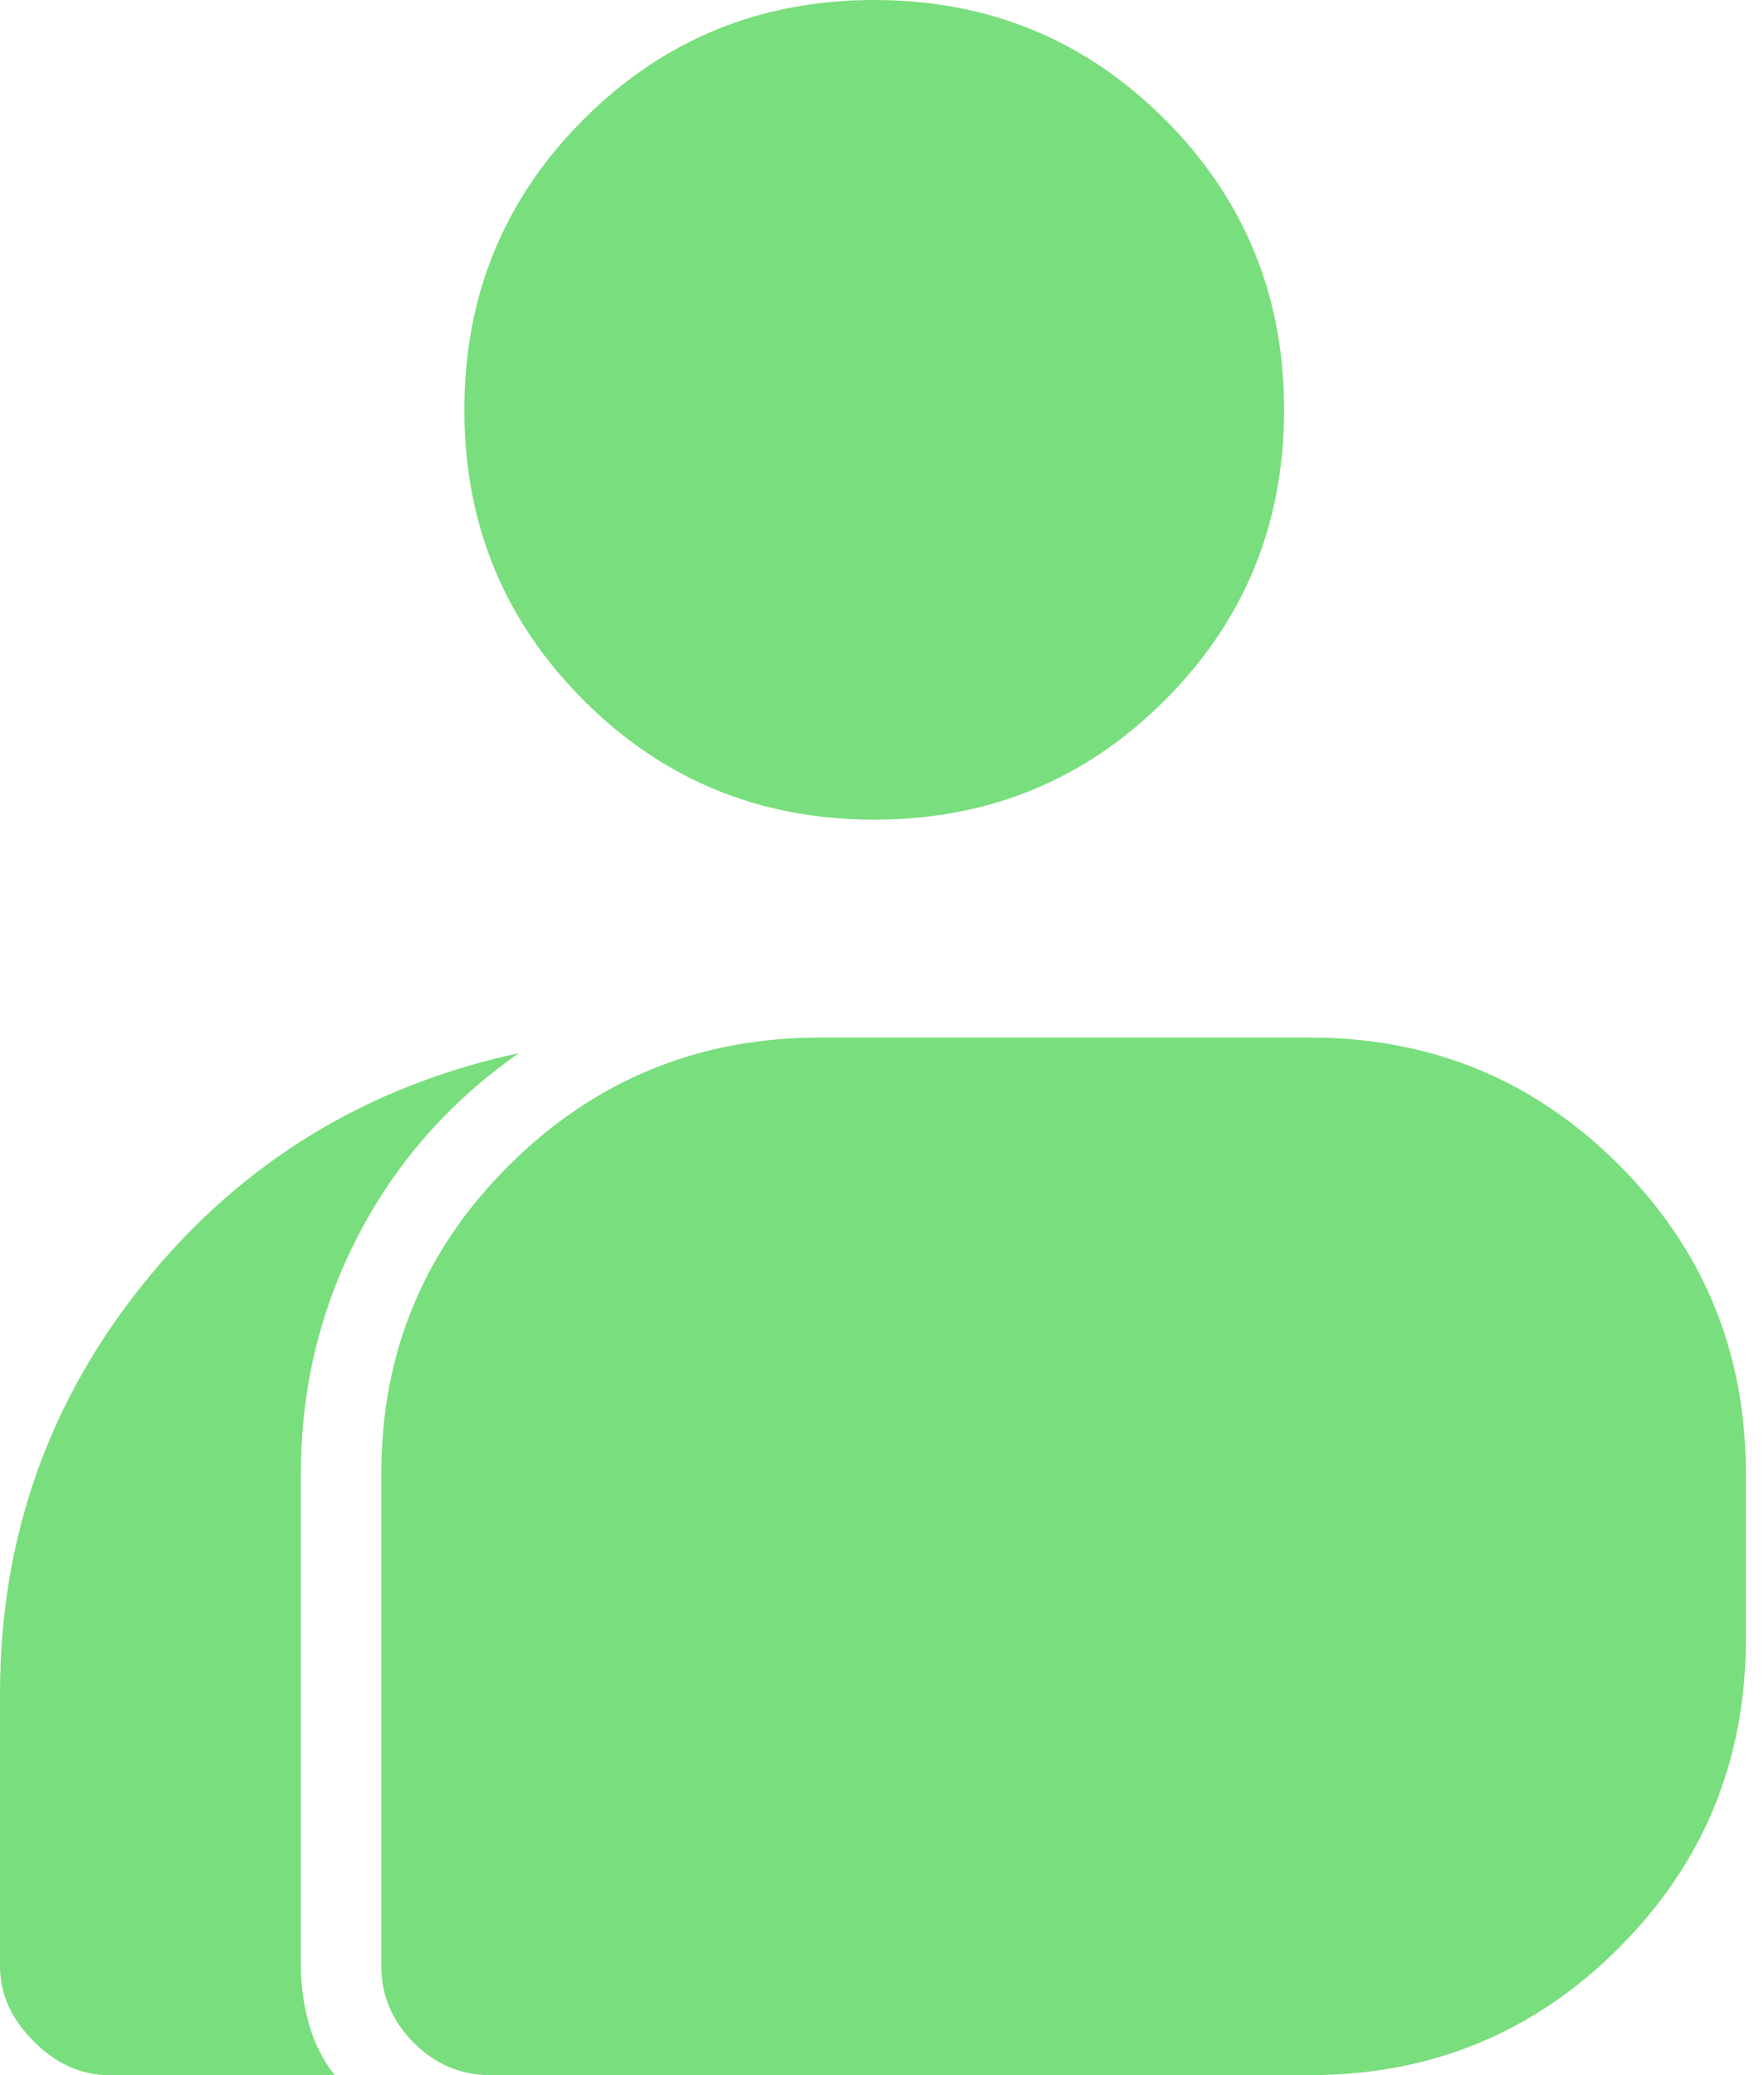 <svg width="17" height="20" viewBox="0 0 17 20" fill="none" xmlns="http://www.w3.org/2000/svg">
<path d="M1.05 20C0.783 20 0.542 19.892 0.325 19.675C0.108 19.458 0 19.217 0 18.95V16.325C0 14.825 0.467 13.5 1.4 12.35C2.333 11.2 3.533 10.467 5 10.15C4.333 10.617 3.817 11.204 3.45 11.912C3.083 12.621 2.9 13.383 2.9 14.2V18.95C2.9 19.133 2.925 19.317 2.975 19.5C3.025 19.683 3.108 19.85 3.225 20H1.05ZM4.725 20C4.442 20 4.196 19.896 3.987 19.688C3.779 19.479 3.675 19.233 3.675 18.95V14.2C3.675 13.033 4.088 12.042 4.912 11.225C5.737 10.408 6.733 10 7.9 10H12.625C13.792 10 14.783 10.408 15.6 11.225C16.417 12.042 16.825 13.033 16.825 14.2V15.8C16.825 16.967 16.417 17.958 15.6 18.775C14.783 19.592 13.792 20 12.625 20H4.725ZM8.425 7.9C7.325 7.9 6.392 7.517 5.625 6.75C4.858 5.983 4.475 5.05 4.475 3.95C4.475 2.85 4.858 1.917 5.625 1.15C6.392 0.383 7.325 0 8.425 0C9.525 0 10.458 0.383 11.225 1.15C11.992 1.917 12.375 2.85 12.375 3.95C12.375 5.05 11.992 5.983 11.225 6.75C10.458 7.517 9.525 7.9 8.425 7.9Z" fill="#79DE7D"/>
</svg>

